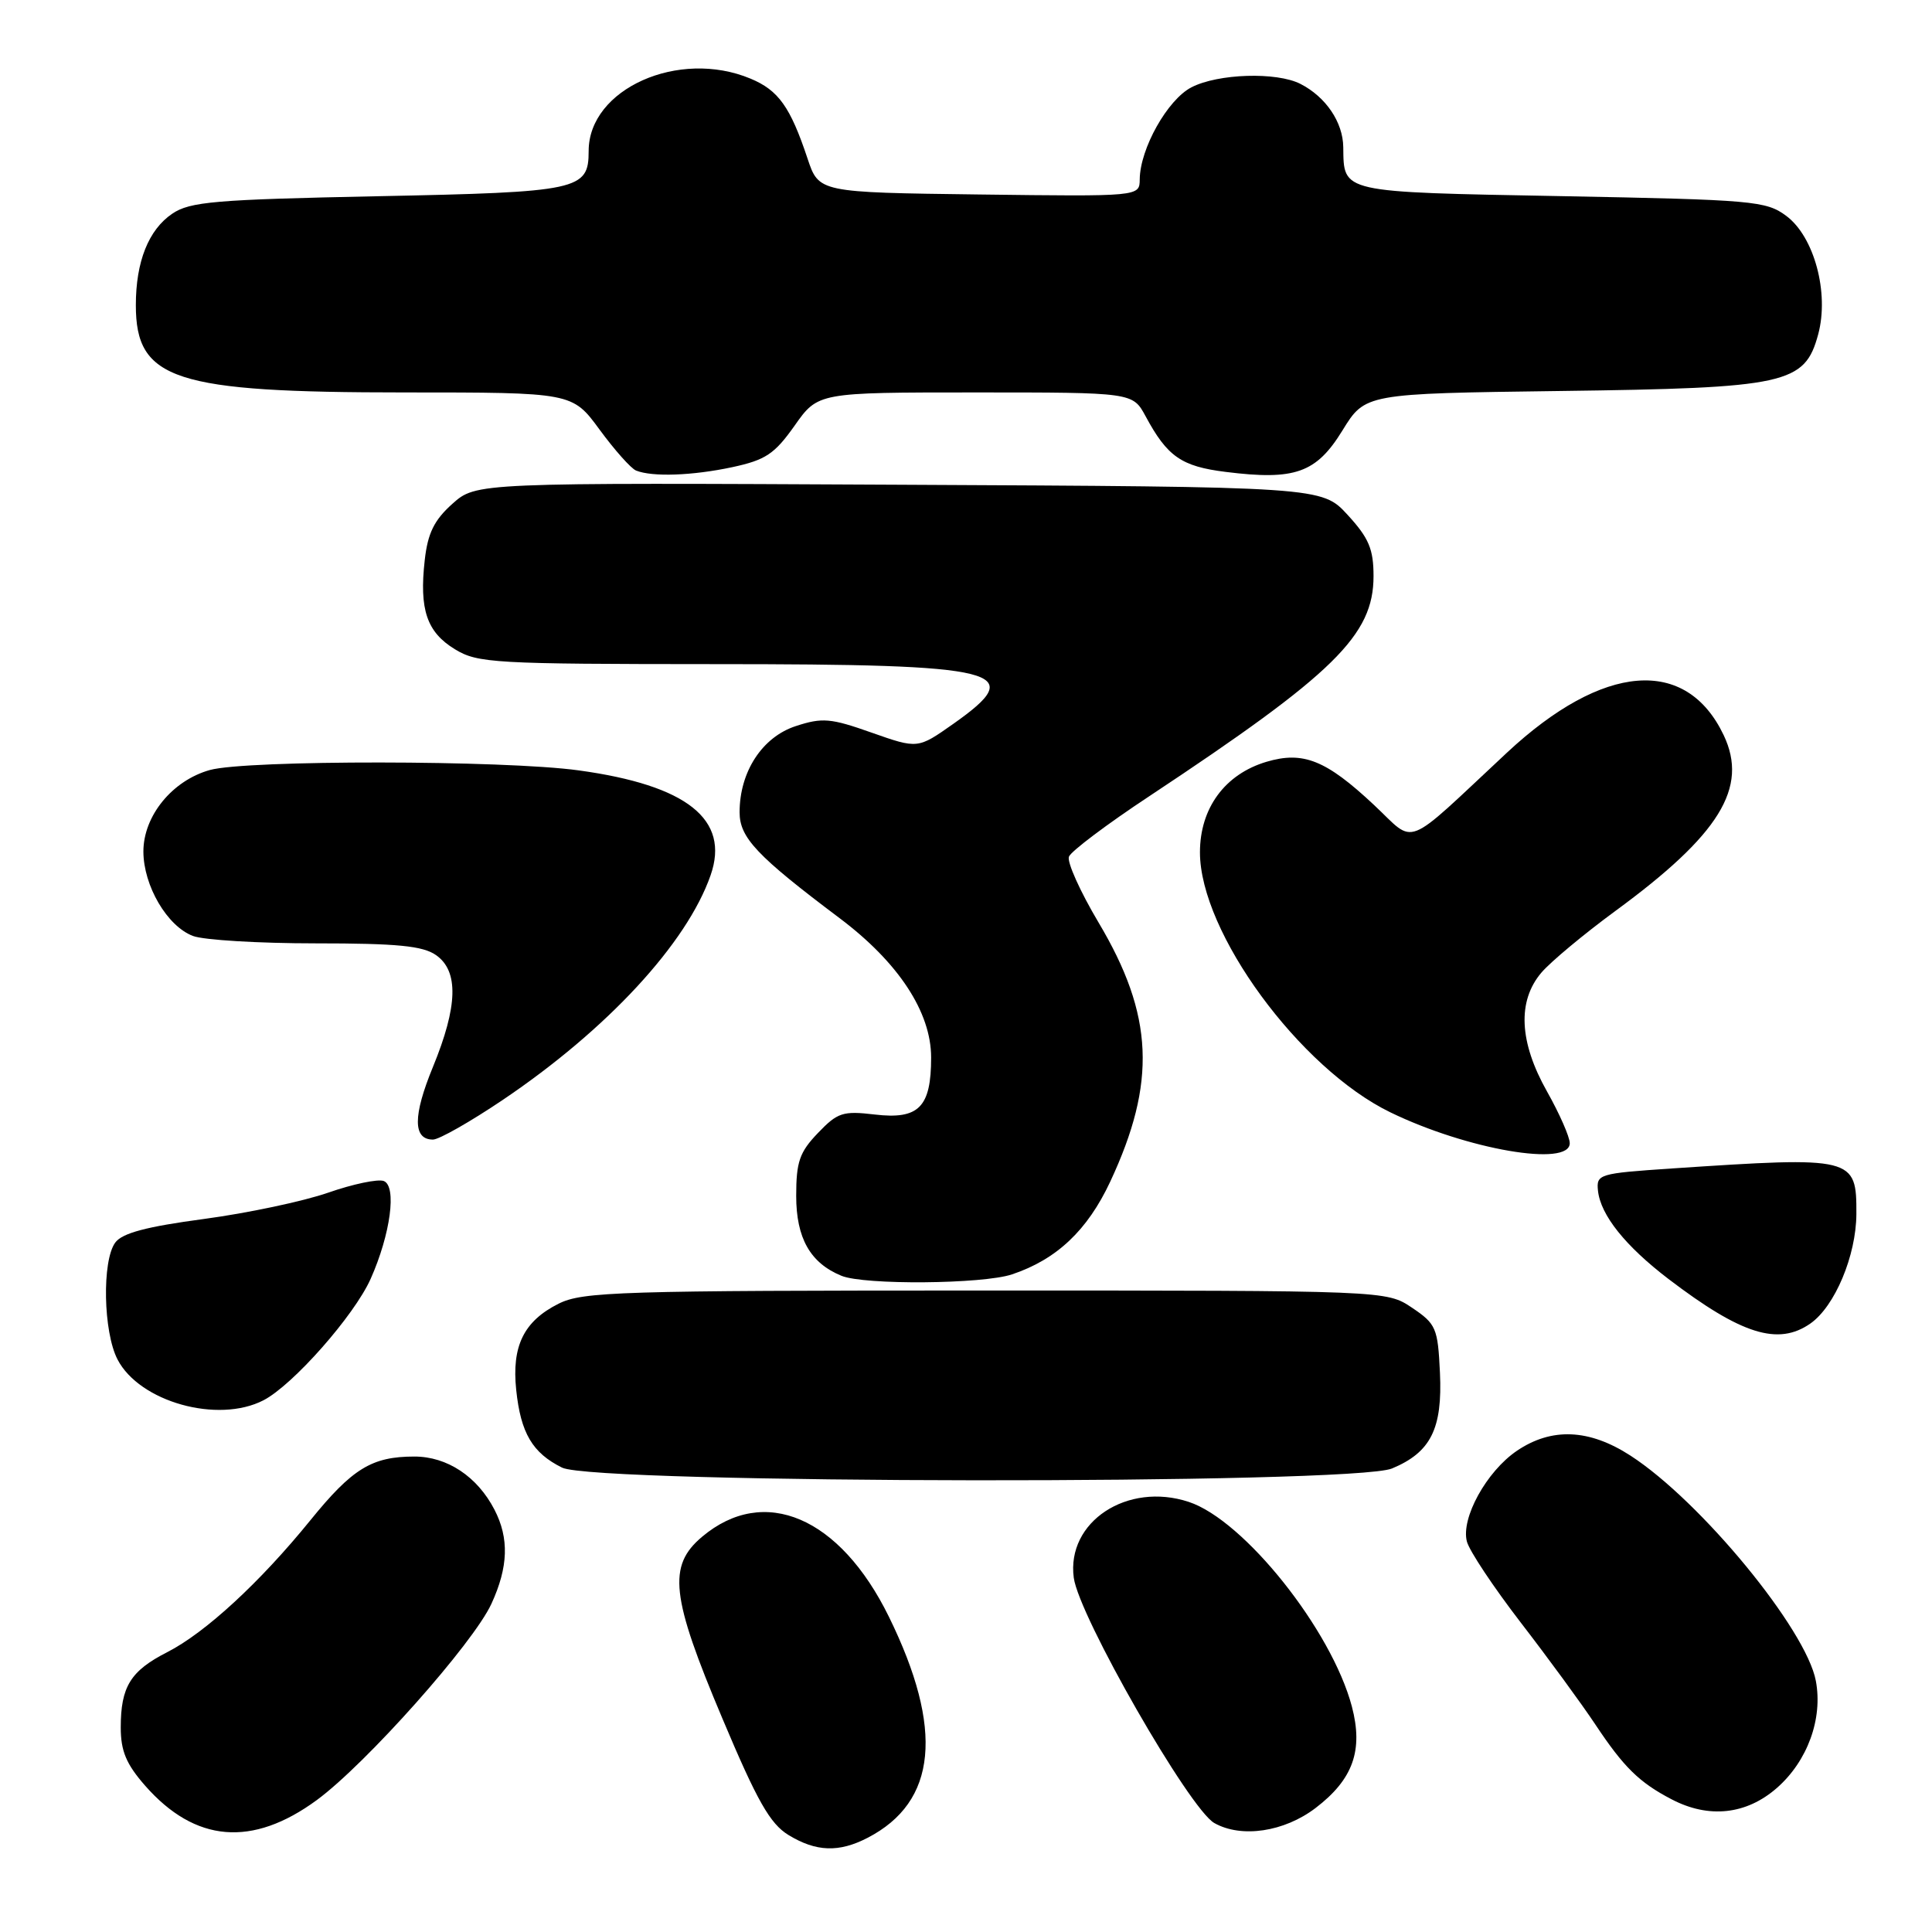 <?xml version="1.0" encoding="UTF-8" standalone="no"?>
<!DOCTYPE svg PUBLIC "-//W3C//DTD SVG 1.1//EN" "http://www.w3.org/Graphics/SVG/1.1/DTD/svg11.dtd" >
<svg xmlns="http://www.w3.org/2000/svg" xmlns:xlink="http://www.w3.org/1999/xlink" version="1.1" viewBox="0 0 256 256">
 <g >
 <path fill="currentColor"
d=" M 114.96 243.52 C 124.17 238.76 125.10 229.13 117.78 214.22 C 111.29 201.00 101.25 196.71 93.03 203.63 C 88.44 207.49 88.89 211.54 95.73 227.73 C 100.33 238.66 102.04 241.66 104.48 243.15 C 108.14 245.38 111.16 245.49 114.96 243.52 Z  M 41.99 238.51 C 48.49 233.73 62.72 217.74 65.12 212.50 C 67.36 207.63 67.48 203.83 65.52 200.04 C 63.25 195.65 59.26 193.00 54.91 193.00 C 49.27 193.00 46.69 194.58 41.12 201.45 C 34.45 209.67 27.21 216.34 22.18 218.91 C 17.29 221.40 16.00 223.49 16.00 228.90 C 16.00 232.02 16.73 233.76 19.23 236.61 C 25.86 244.16 33.44 244.79 41.99 238.51 Z  M 174.32 239.57 C 179.29 235.78 180.66 231.93 179.13 226.12 C 176.44 215.97 164.85 201.43 157.52 199.01 C 149.37 196.32 141.29 201.65 142.28 209.06 C 142.96 214.15 157.61 239.70 160.90 241.56 C 164.49 243.59 170.16 242.74 174.32 239.57 Z  M 235.45 236.91 C 239.51 233.35 241.55 227.74 240.61 222.73 C 239.33 215.89 225.36 198.91 216.05 192.88 C 210.57 189.33 205.59 189.12 200.98 192.25 C 196.97 194.98 193.56 201.16 194.37 204.26 C 194.69 205.49 197.91 210.32 201.51 215.00 C 205.12 219.68 209.56 225.75 211.39 228.50 C 215.15 234.16 217.21 236.19 221.50 238.42 C 226.43 241.00 231.41 240.45 235.45 236.91 Z  M 184.45 194.58 C 189.59 192.44 191.15 189.31 190.80 181.88 C 190.52 175.96 190.29 175.43 187.10 173.28 C 183.70 171.00 183.70 171.00 130.60 171.00 C 82.04 171.00 77.20 171.15 74.01 172.75 C 69.41 175.06 67.79 178.35 68.40 184.17 C 69.00 189.90 70.55 192.52 74.48 194.47 C 78.87 196.63 179.30 196.74 184.45 194.58 Z  M 34.92 185.54 C 38.82 183.52 46.93 174.33 49.11 169.46 C 51.75 163.54 52.60 157.17 50.85 156.49 C 50.07 156.20 46.76 156.89 43.47 158.04 C 40.19 159.18 32.78 160.75 27.02 161.52 C 19.39 162.54 16.19 163.39 15.27 164.65 C 13.50 167.06 13.68 176.49 15.57 180.13 C 18.48 185.76 28.87 188.67 34.92 185.54 Z  M 239.89 175.37 C 243.13 173.10 245.95 166.38 245.98 160.87 C 246.01 153.30 245.67 153.22 221.50 154.83 C 211.85 155.48 211.51 155.58 211.74 157.78 C 212.09 161.01 215.36 165.10 221.08 169.47 C 230.74 176.83 235.61 178.36 239.89 175.37 Z  M 134.10 168.86 C 140.01 166.88 144.08 163.04 147.10 156.60 C 153.27 143.41 152.88 134.52 145.56 122.23 C 143.13 118.14 141.36 114.22 141.64 113.51 C 141.91 112.80 146.71 109.18 152.32 105.48 C 176.82 89.25 182.00 84.17 182.00 76.34 C 182.00 72.76 181.38 71.29 178.58 68.24 C 175.15 64.50 175.15 64.50 119.12 64.23 C 63.09 63.95 63.09 63.95 59.94 66.76 C 57.53 68.92 56.68 70.64 56.28 74.22 C 55.54 80.77 56.55 83.76 60.28 86.03 C 63.30 87.87 65.45 87.99 94.68 88.00 C 132.97 88.00 136.34 88.85 126.31 95.92 C 121.61 99.23 121.61 99.23 115.50 97.08 C 110.08 95.16 108.96 95.06 105.45 96.21 C 101.00 97.66 98.00 102.26 98.00 107.63 C 98.00 111.00 100.29 113.42 111.25 121.66 C 119.06 127.53 123.38 134.12 123.38 140.13 C 123.38 146.71 121.75 148.37 115.91 147.68 C 111.69 147.18 110.98 147.41 108.38 150.13 C 105.94 152.67 105.50 153.95 105.50 158.46 C 105.50 164.07 107.37 167.36 111.50 169.05 C 114.52 170.29 130.23 170.16 134.10 168.86 Z  M 208.00 151.48 C 208.00 150.65 206.65 147.58 205.00 144.65 C 201.29 138.08 201.03 132.65 204.25 128.87 C 205.49 127.42 209.88 123.77 214.00 120.74 C 227.86 110.59 231.70 104.38 228.40 97.42 C 223.43 86.97 212.42 87.85 199.68 99.73 C 185.74 112.73 187.72 111.95 182.05 106.65 C 175.71 100.71 172.68 99.50 167.82 100.94 C 162.31 102.58 159.00 107.08 159.00 112.94 C 159.00 123.52 172.21 141.56 184.23 147.39 C 194.40 152.33 208.00 154.67 208.00 151.48 Z  M 66.61 145.75 C 80.45 136.42 91.01 125.01 94.16 115.97 C 96.74 108.58 91.04 104.05 76.68 102.08 C 66.75 100.71 32.69 100.68 27.81 102.03 C 22.83 103.42 19.00 108.11 19.00 112.83 C 19.01 117.37 22.15 122.73 25.57 124.02 C 26.98 124.56 34.30 125.00 41.84 125.00 C 52.63 125.00 56.03 125.33 57.78 126.56 C 60.80 128.68 60.67 133.33 57.36 141.39 C 54.70 147.86 54.71 151.00 57.37 151.00 C 58.17 151.00 62.32 148.64 66.61 145.75 Z  M 97.04 61.90 C 101.45 60.95 102.63 60.16 105.29 56.40 C 108.39 52.00 108.39 52.00 129.24 52.00 C 150.09 52.00 150.09 52.00 151.80 55.16 C 154.68 60.51 156.54 61.80 162.41 62.53 C 171.59 63.68 174.41 62.68 177.88 57.04 C 180.89 52.15 180.89 52.15 206.69 51.81 C 236.73 51.42 239.14 50.89 240.92 44.30 C 242.40 38.80 240.39 31.35 236.68 28.60 C 234.02 26.62 232.28 26.47 206.89 25.99 C 177.45 25.44 178.07 25.57 177.99 19.50 C 177.95 16.19 175.68 12.84 172.32 11.12 C 169.16 9.50 161.39 9.75 157.87 11.57 C 154.70 13.21 151.06 19.69 151.02 23.77 C 151.00 26.04 151.00 26.04 129.75 25.77 C 108.50 25.50 108.50 25.50 107.00 21.00 C 104.72 14.16 103.15 11.96 99.45 10.42 C 89.93 6.44 78.00 11.78 78.00 20.01 C 78.00 25.19 76.74 25.46 50.10 26.00 C 28.50 26.44 25.17 26.72 22.82 28.32 C 19.68 30.45 18.00 34.67 18.00 40.43 C 18.00 50.35 23.08 52.00 53.60 52.00 C 75.83 52.00 75.83 52.00 79.45 56.93 C 81.44 59.64 83.61 62.08 84.28 62.35 C 86.43 63.22 91.76 63.03 97.04 61.90 Z "/>
</g>
</svg>